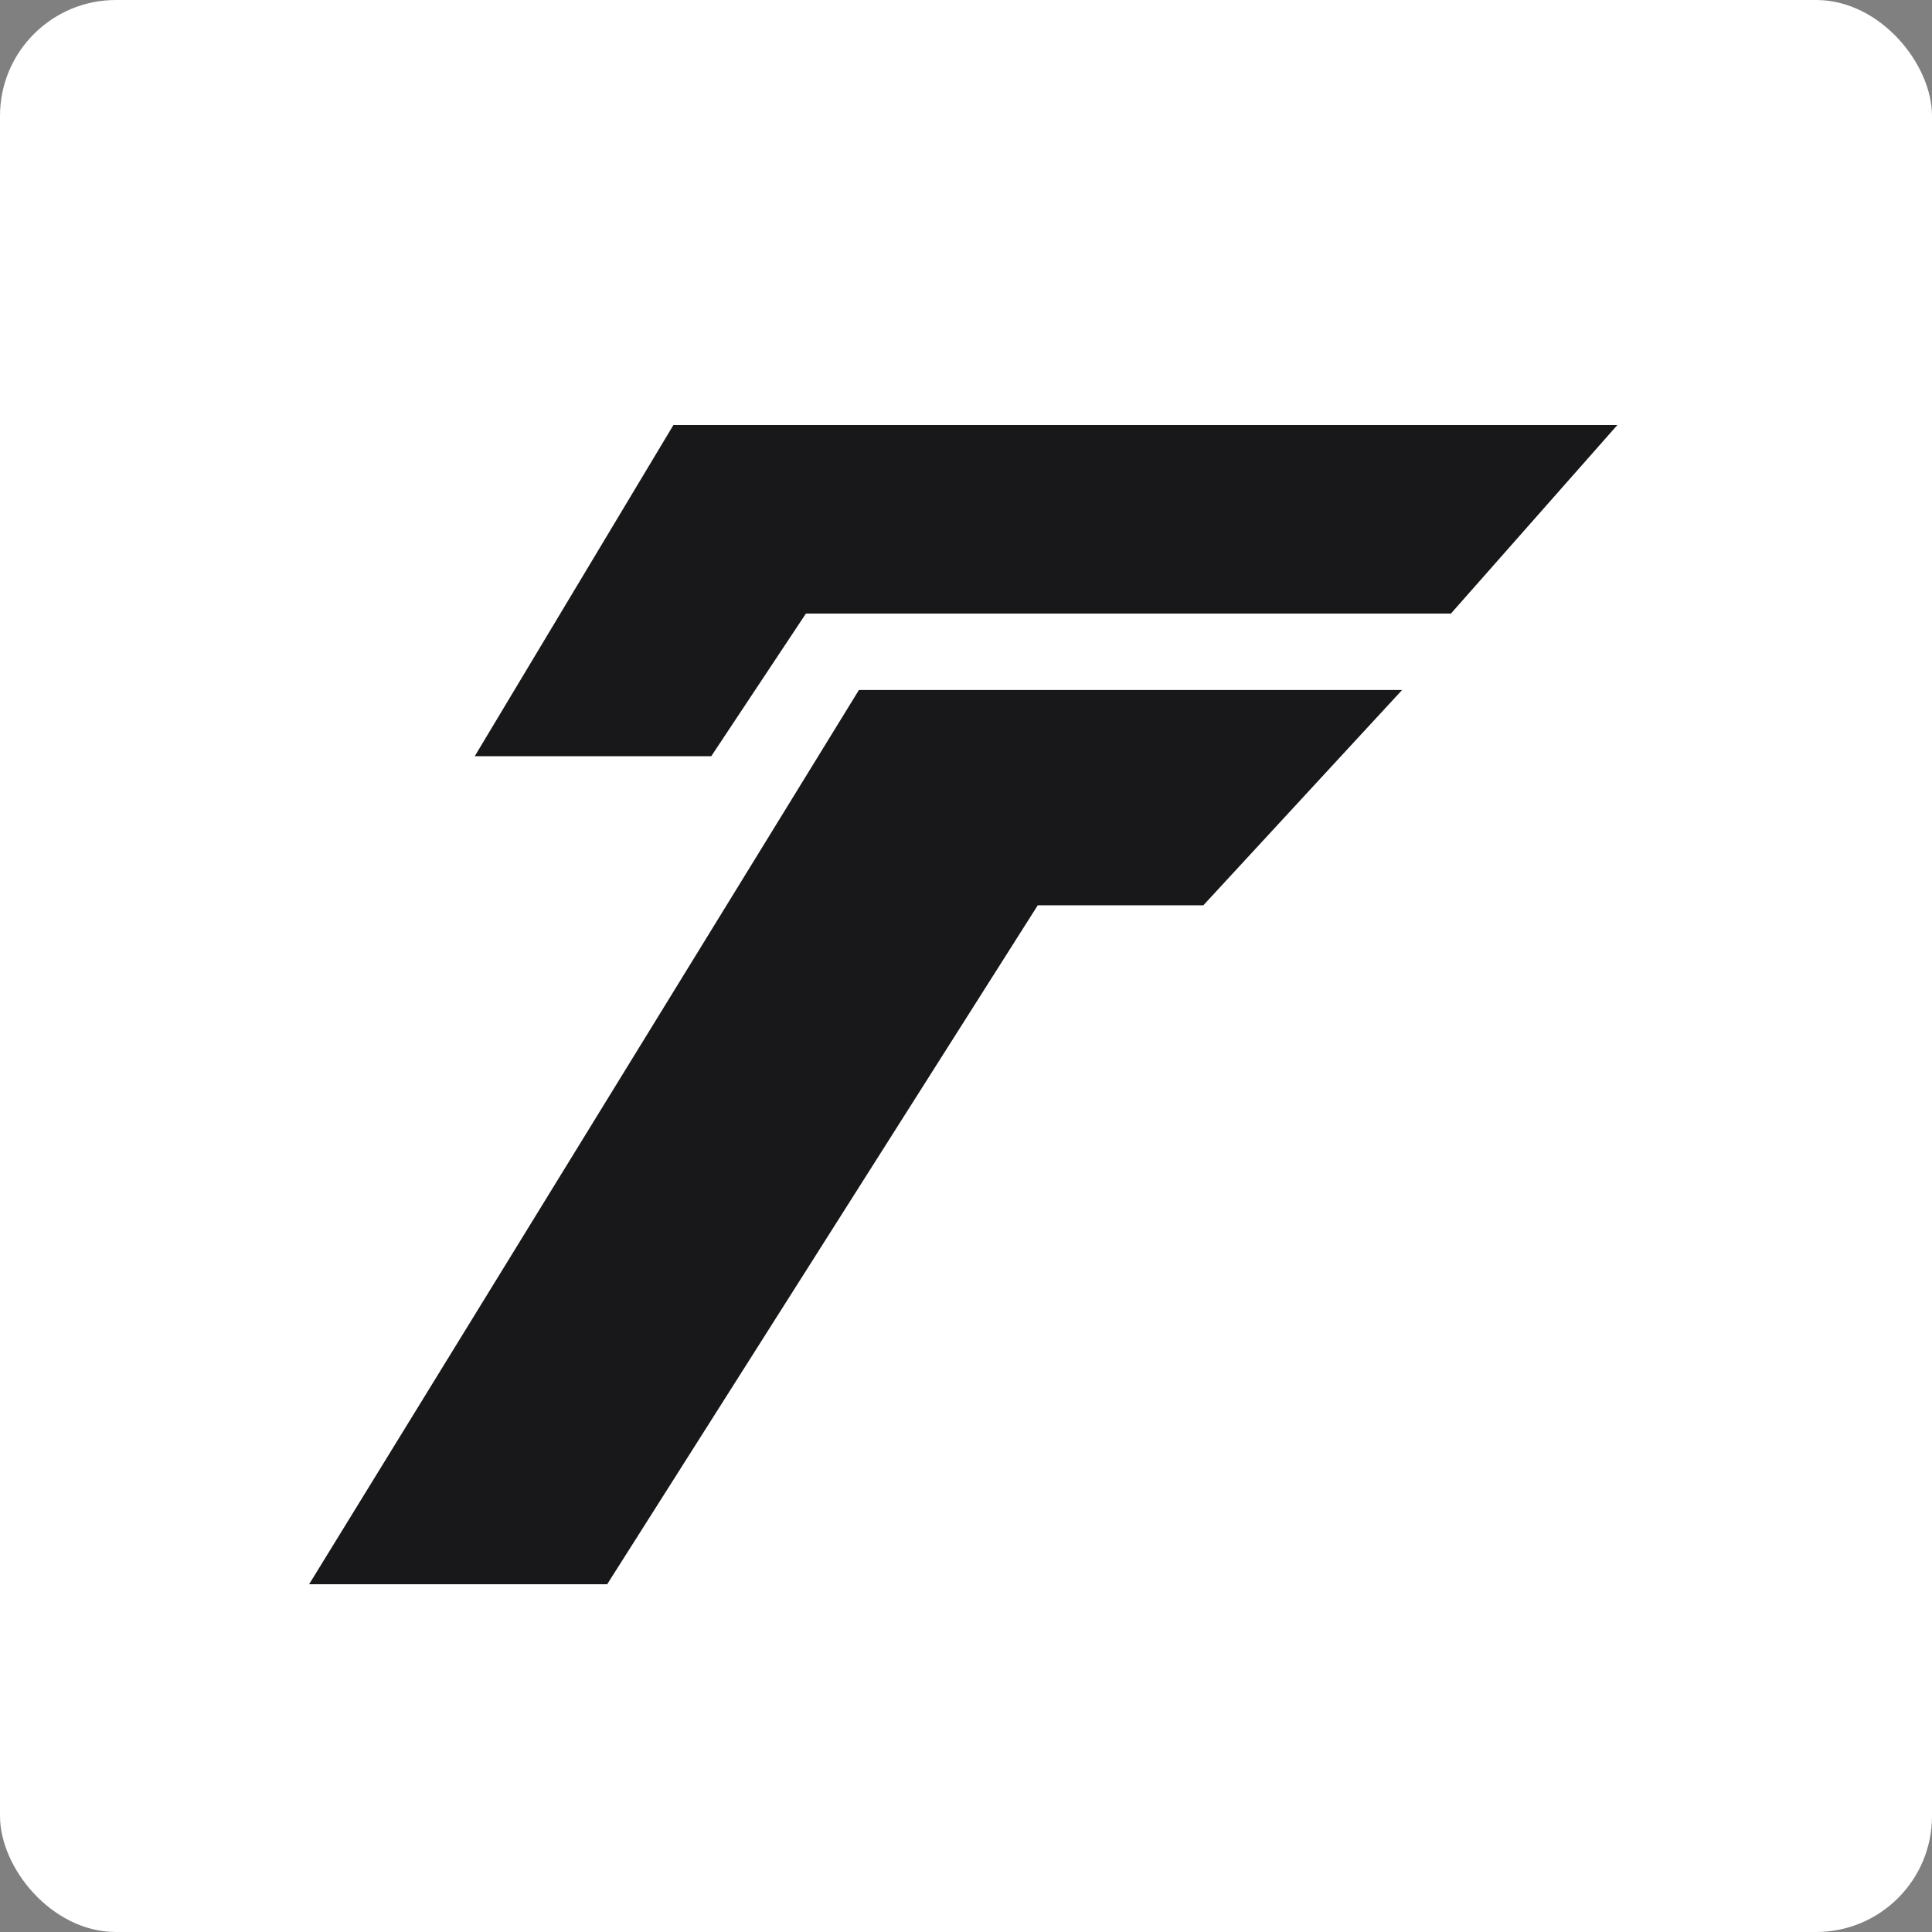 <svg width="50" height="50" viewBox="0 0 50 50" fill="none" xmlns="http://www.w3.org/2000/svg">
<rect x="0" y="0" width="50" height="50" fill="#808080" stroke="none"/>
<rect width="50" height="50" rx="3" fill="white"/>
<path d="M17.428 11L12.286 19.571H18.407L20.857 15.879H37.55L41.857 11H17.428Z" fill="#18181B"/>
<path d="M22.229 17.857L8 41H15.714L26.857 23.429H31.143L36.286 17.857H22.229Z" fill="#18181B"/>
</svg>
